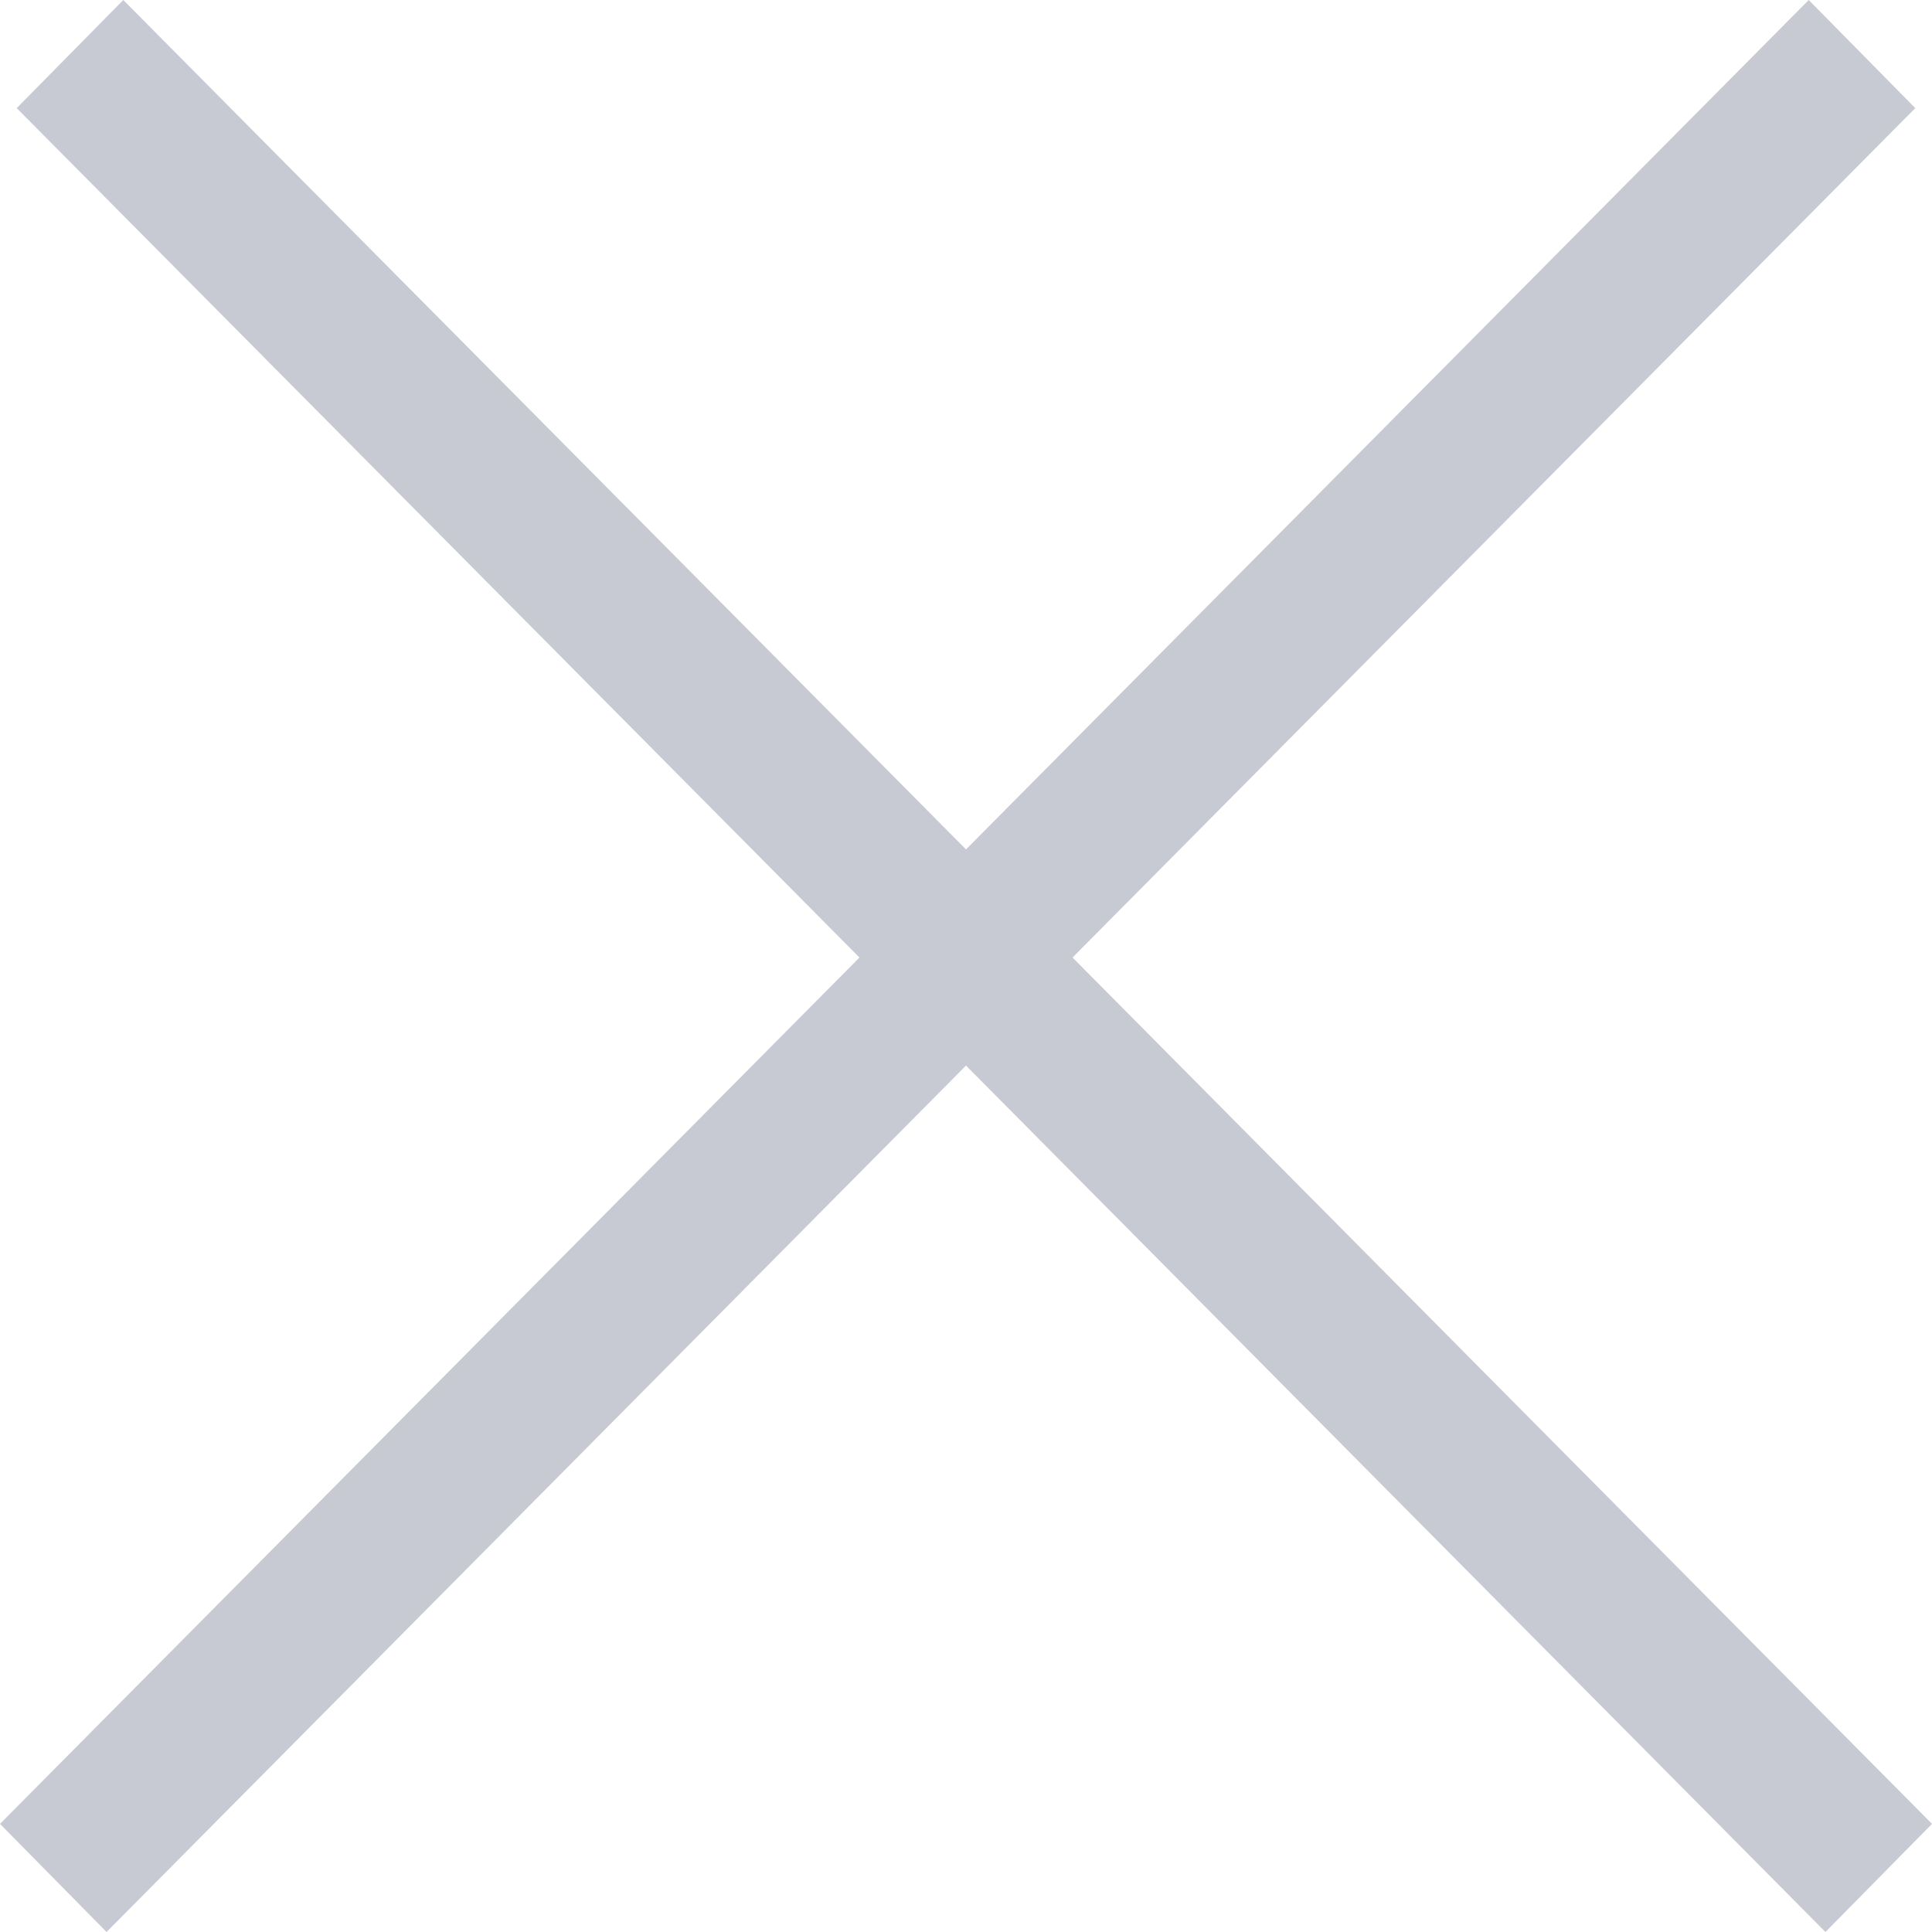 <svg width="26" height="26" viewBox="0 0 26 26" fill="none" xmlns="http://www.w3.org/2000/svg">
<path d="M14.434 12.886L25.775 1.455L24.341 0L13 11.431L1.659 0L0.225 1.455L11.566 12.886L0 24.545L1.434 26L13 14.34L24.566 26L26 24.545L14.434 12.886Z" fill="#C8CAD3"/>
</svg>
